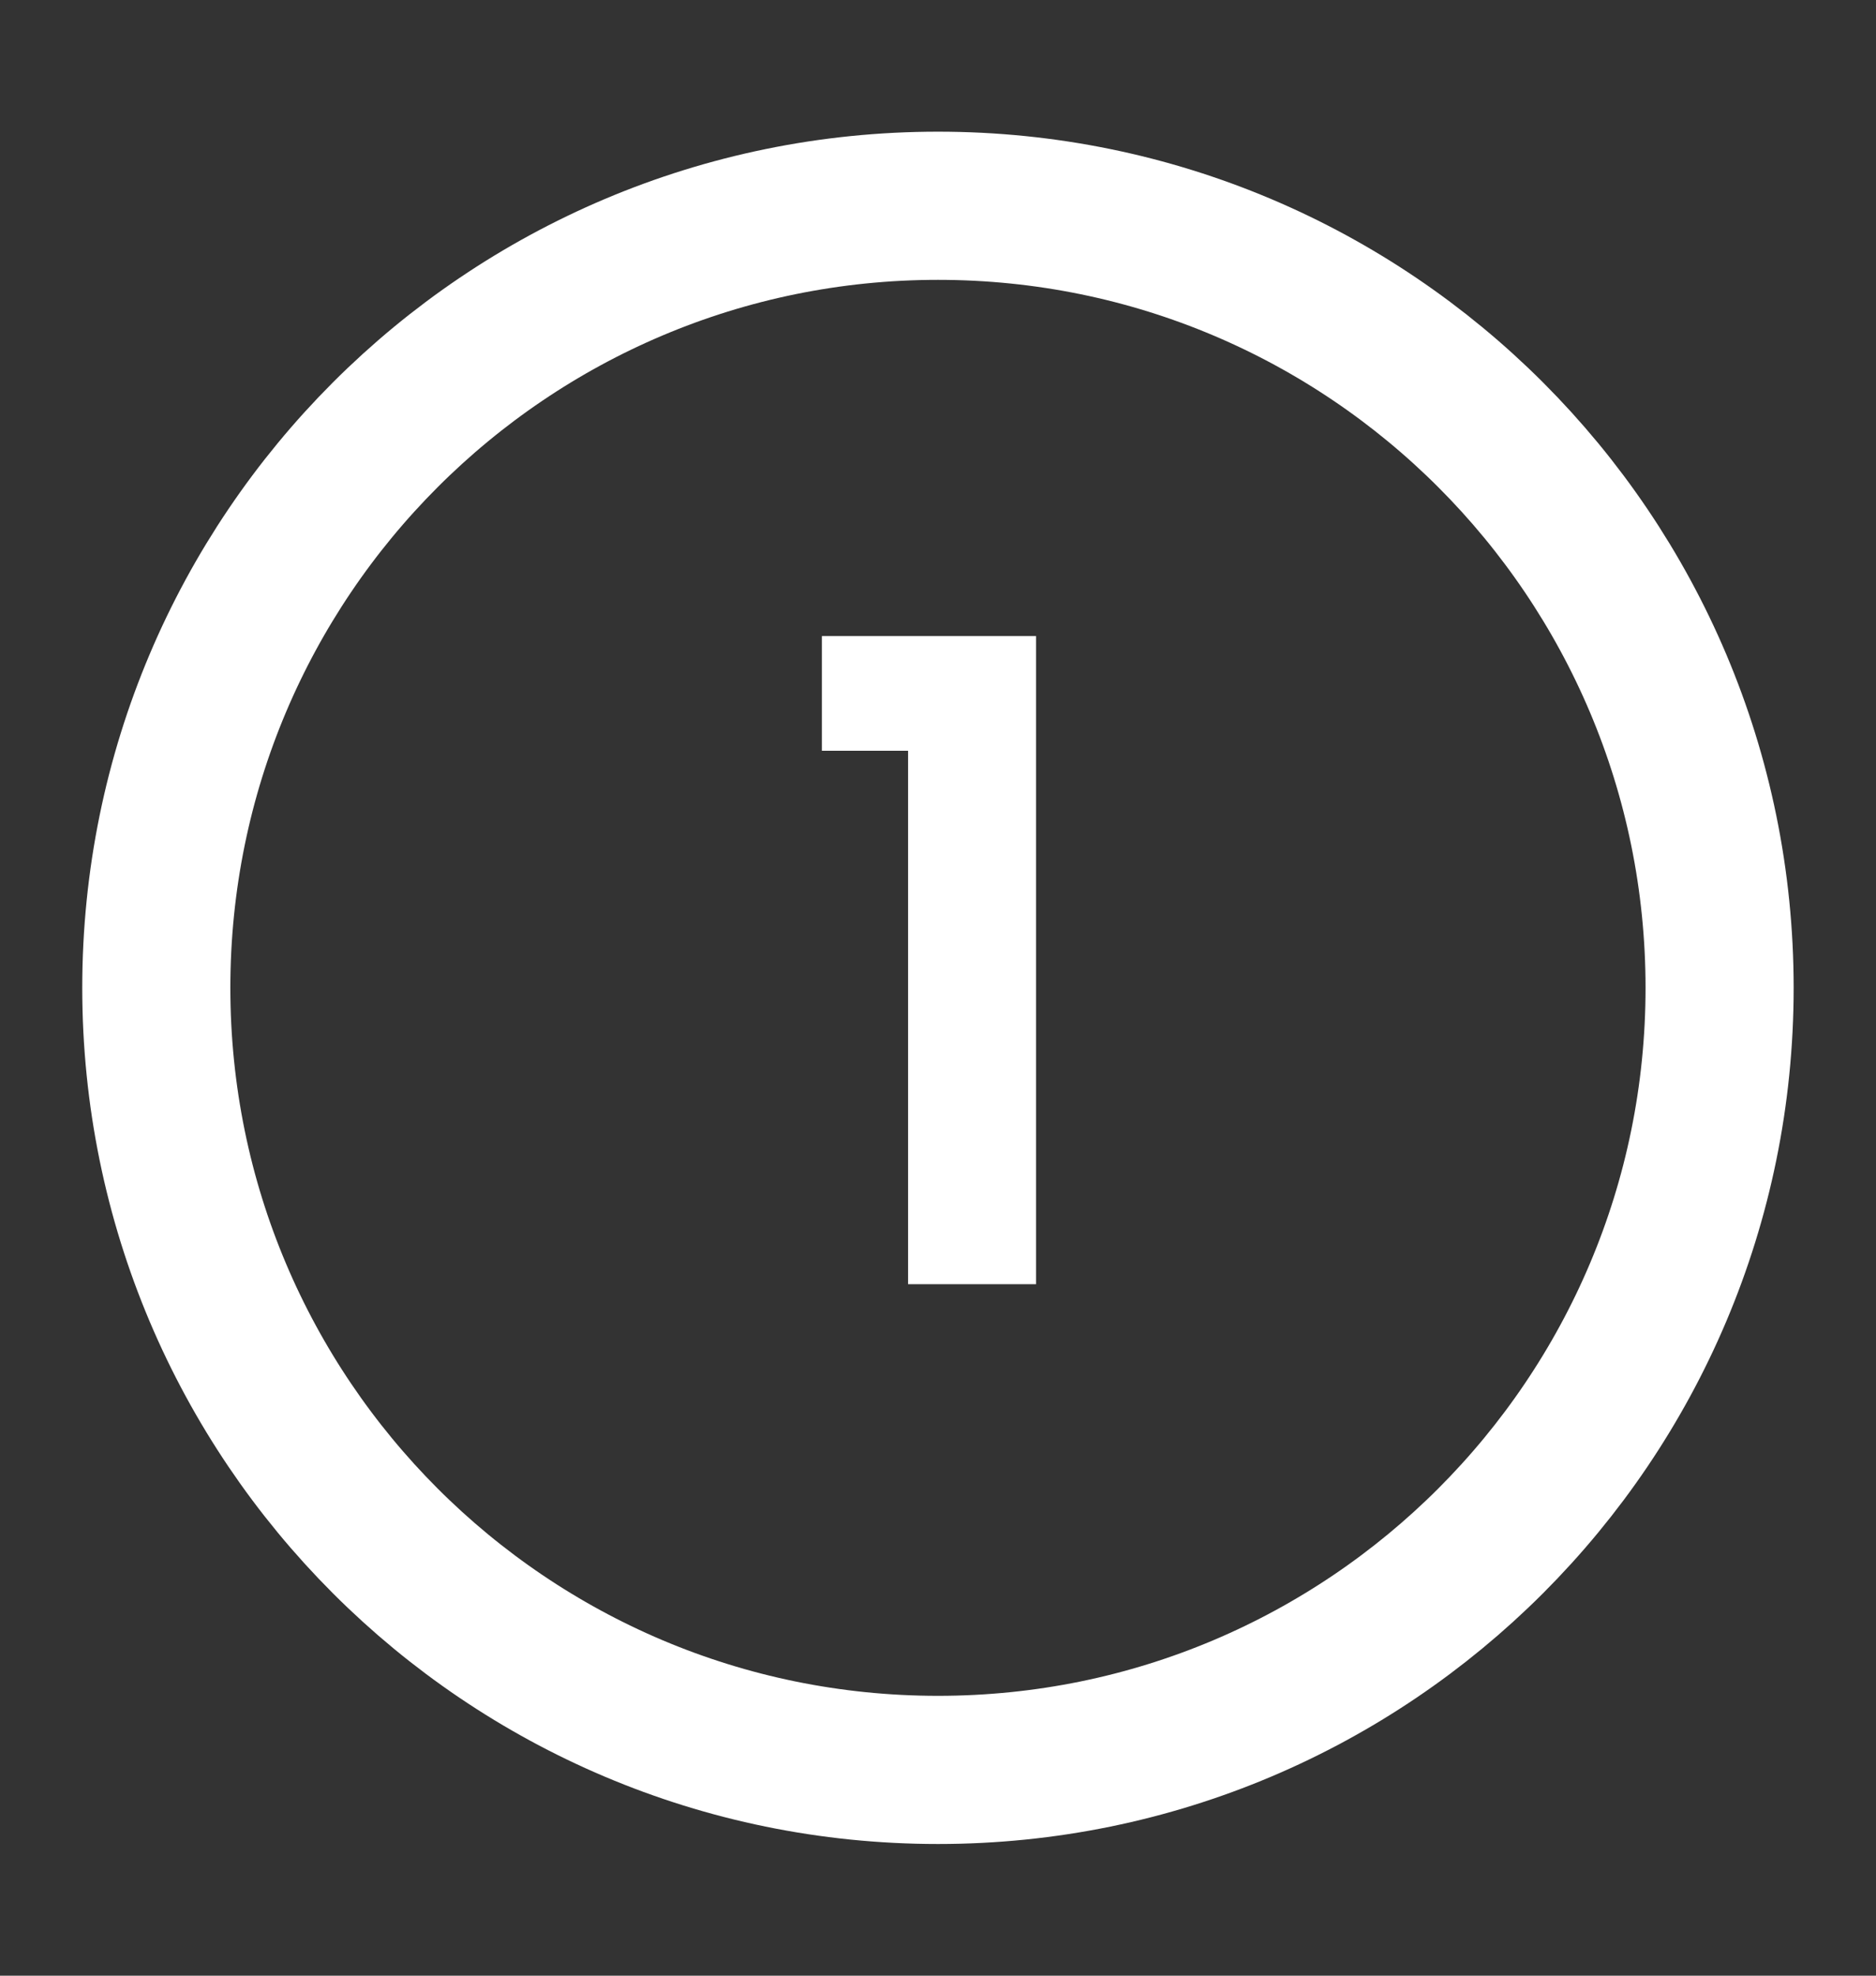 <svg width="19" height="20" viewBox="0 0 19 20" fill="none" xmlns="http://www.w3.org/2000/svg">
<rect x="0" y="0" width="19" height="20" fill="#333333" stroke="none"/>
<path d="M9.5 17.917C13.872 17.917 17.416 14.373 17.416 10C17.416 5.628 13.872 2.083 9.5 2.083C5.127 2.083 1.583 5.628 1.583 10C1.583 14.373 5.127 17.917 9.5 17.917Z" stroke="white" stroke-width="1.5" stroke-linejoin="round"/>
<path d="M8.324 7.6V6.439H10.493V13H9.197V7.6H8.324Z" fill="white"/>
</svg>
